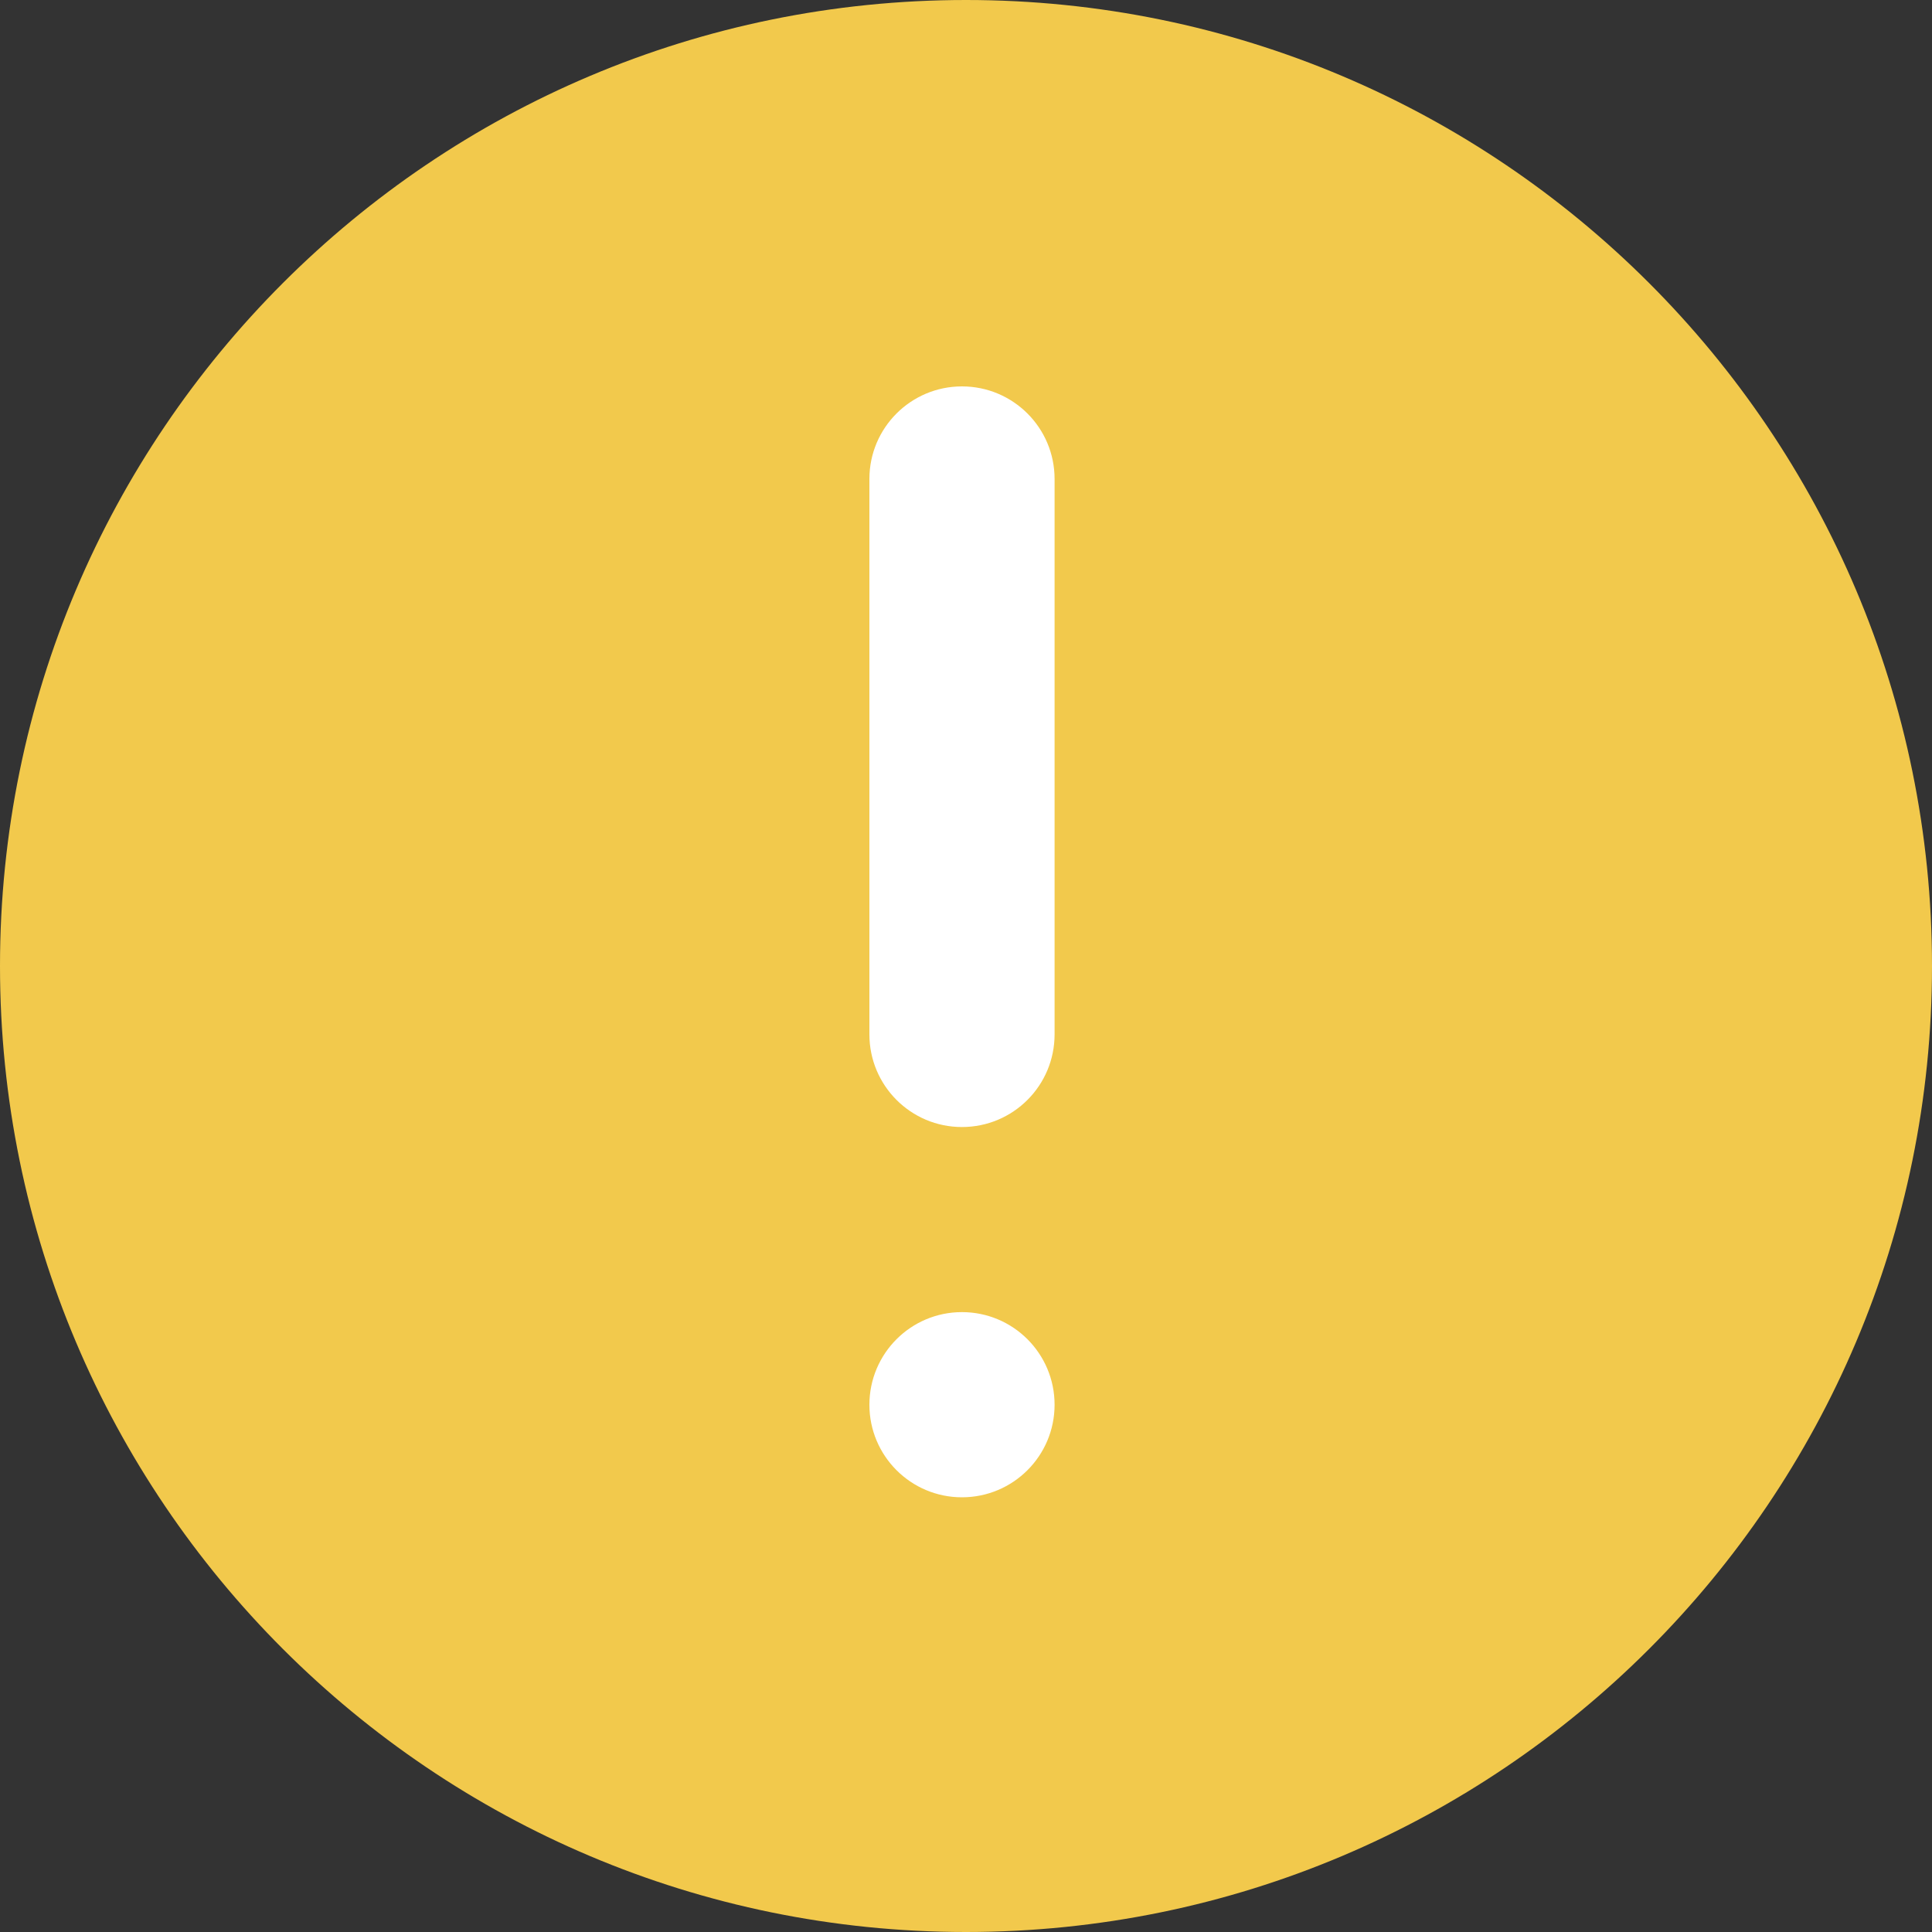 <svg width="20" height="20" viewBox="0 0 20 20" fill="none" xmlns="http://www.w3.org/2000/svg">
    <rect x="0" y="0" width="20" height="20" fill="#333333" stroke="none"/>
    <path d="M10 0C4.478 0 0 4.478 0 10C0 15.522 4.478 20 10 20C15.522 20 20 15.522 20 10C20 4.478 15.522 0 10 0Z"
          fill="#F2C94C"/>
    <path d="M9 4.958C9 4.429 9.429 4 9.958 4C10.488 4 10.917 4.429 10.917 4.958V10.708C10.917 11.238 10.488 11.667 9.958 11.667C9.429 11.667 9 11.238 9 10.708V4.958Z"
          fill="white"/>
    <path d="M9 14.542C9 15.071 9.429 15.5 9.958 15.5C10.488 15.5 10.917 15.071 10.917 14.542C10.917 14.012 10.488 13.583 9.958 13.583C9.429 13.583 9 14.012 9 14.542Z"
          fill="white"/>
</svg>
